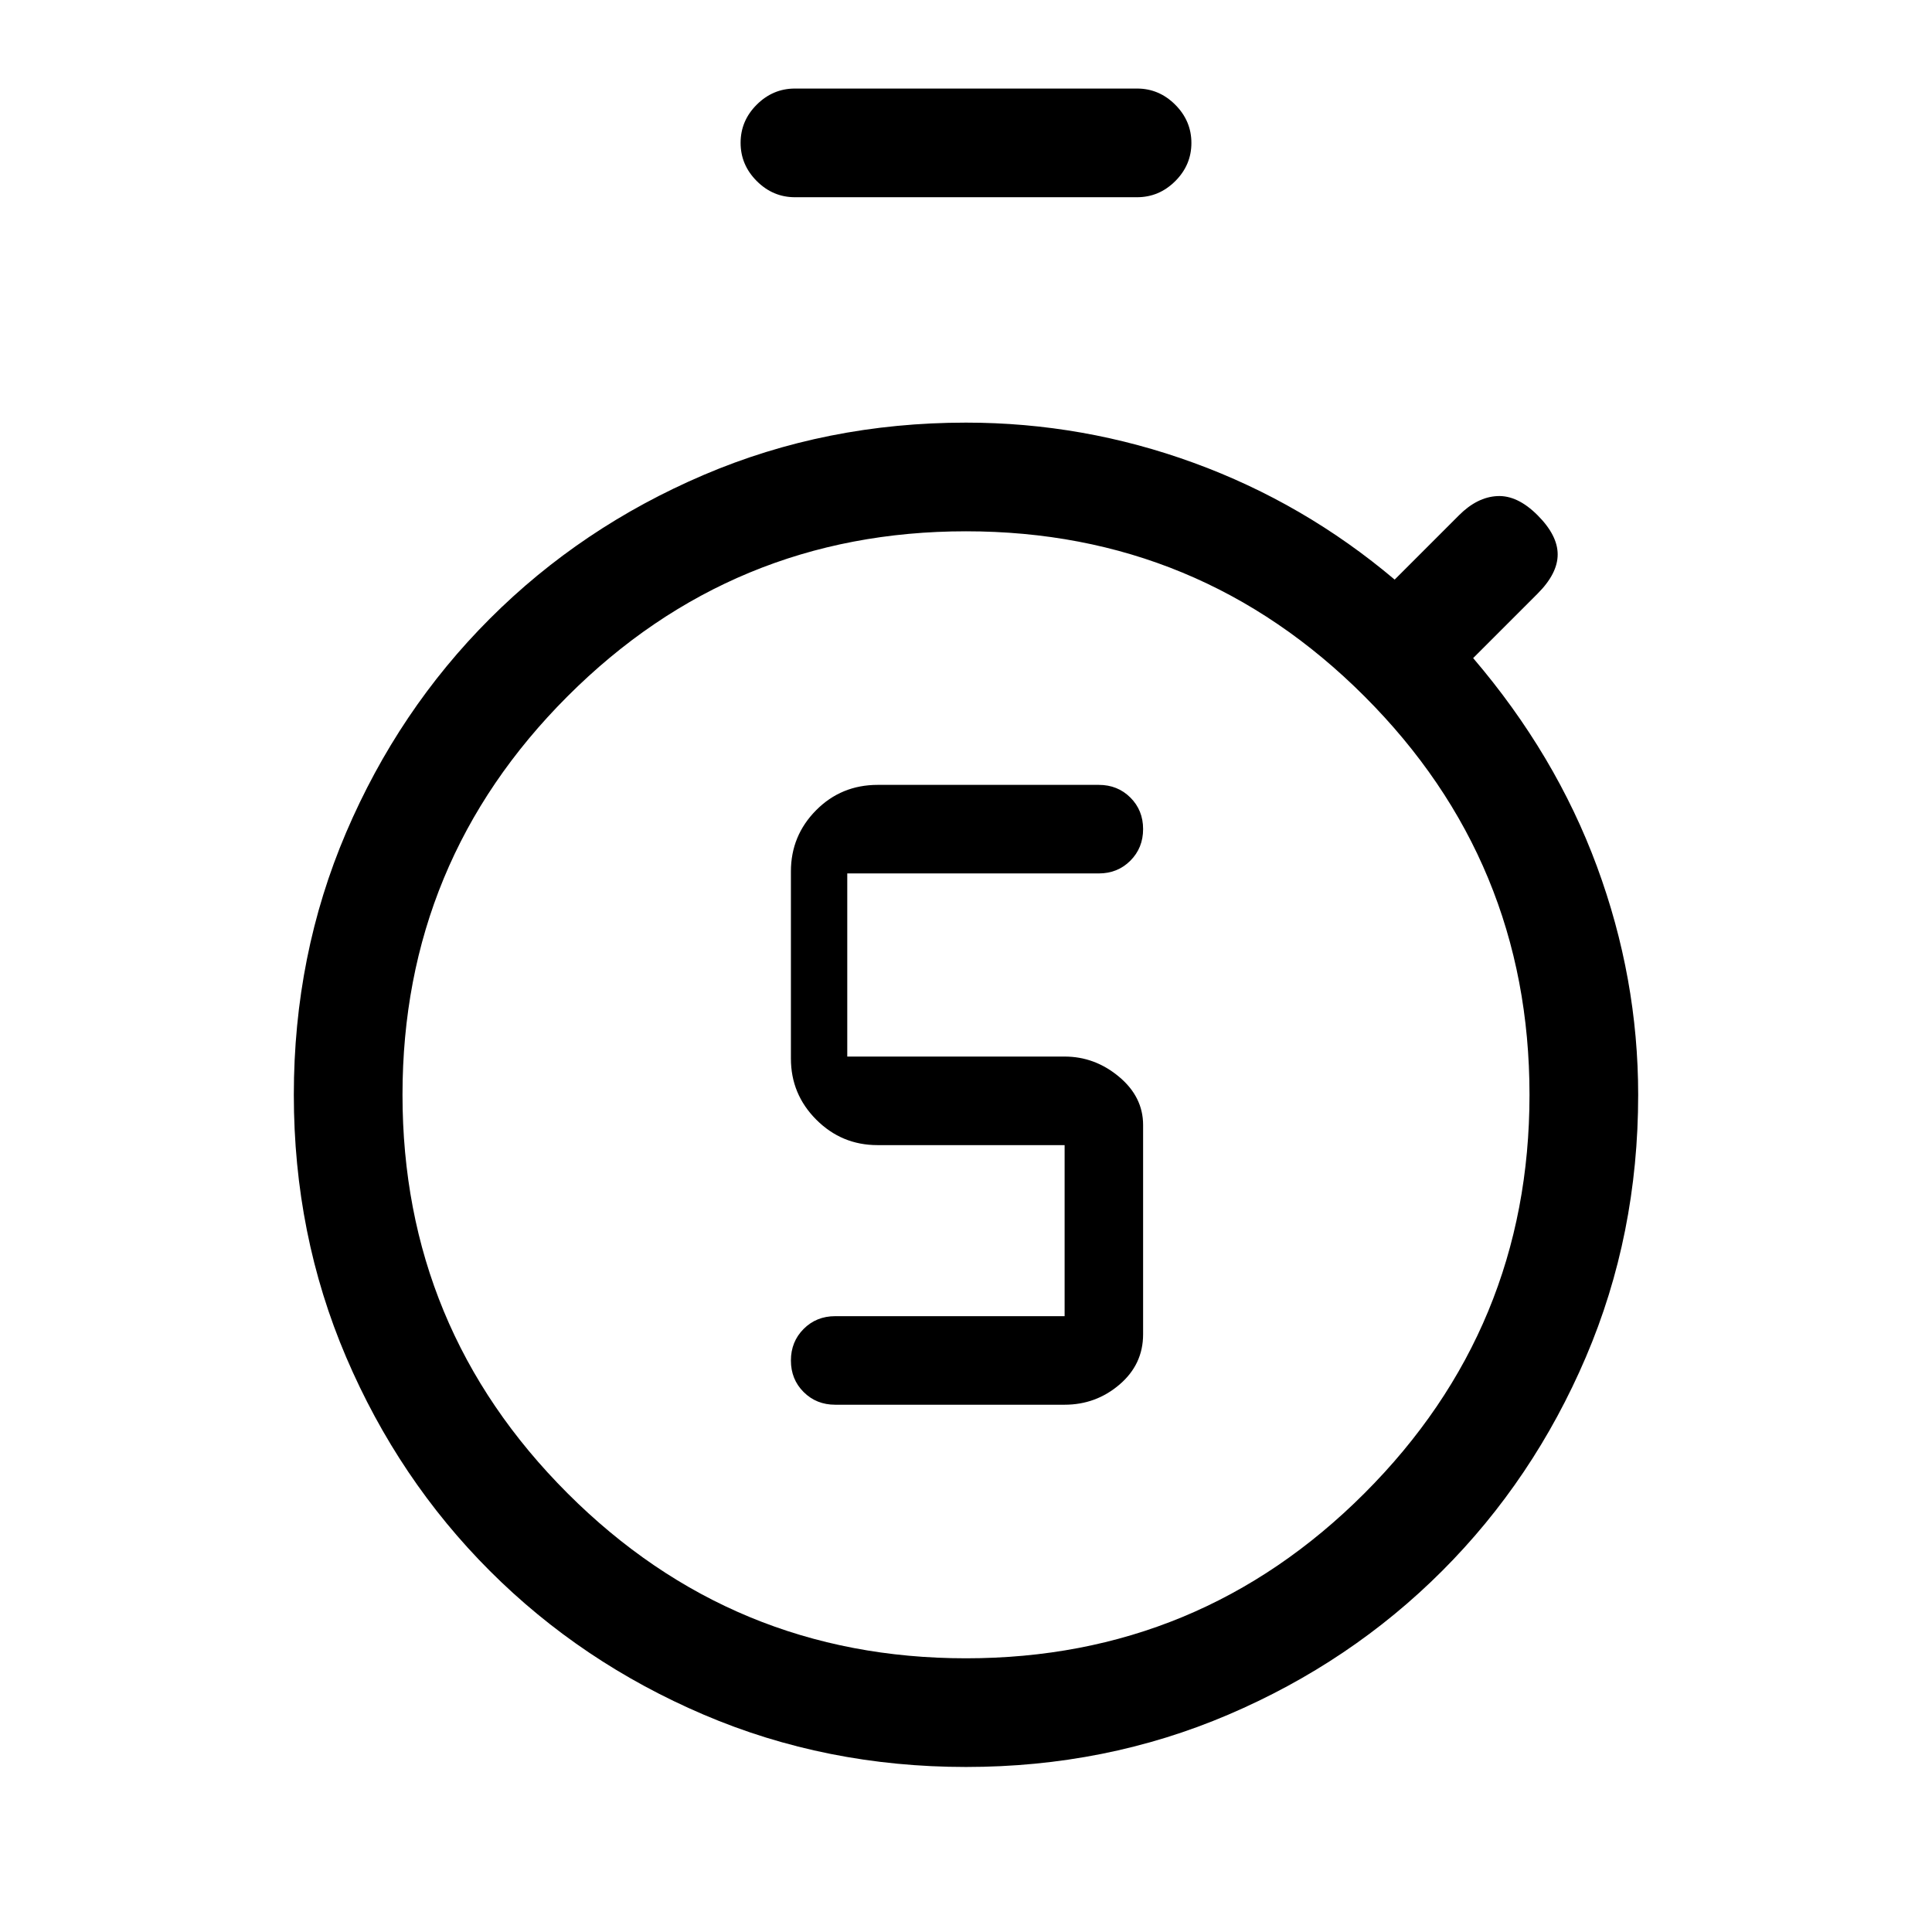 <svg xmlns="http://www.w3.org/2000/svg" height="24" viewBox="0 -960 960 960" width="24"><path d="M529-262q15.55 0 27.275-10.019Q568-282.038 568-297v-104q0-14-12-24t-27-10H421v-91h125q9.35 0 15.675-6.335 6.325-6.335 6.325-15.7 0-9.365-6.325-15.665Q555.35-570 546-570H436.158Q418-570 405.5-557.375T393-527v93q0 17.75 12.625 30.375T436-391h93v85H415q-9.35 0-15.675 6.335-6.325 6.335-6.325 15.7 0 9.365 6.325 15.665Q405.65-262 415-262h114Zm-49 126q116 0 198-82t82-198q0-116-82-198t-198-82q-116 0-198 82t-82 198q0 116 82 198t198 82Zm0-280Zm-85-446q-10.95 0-18.975-8.035-8.025-8.035-8.025-19T376.025-908q8.025-8 18.975-8h170q10.95 0 18.975 8.035 8.025 8.035 8.025 19T583.975-870q-8.025 8-18.975 8H395Zm85 780q-69.532 0-130.346-25.993-60.815-25.993-106.241-71.42-45.427-45.426-71.42-106.241Q146-346.468 146-416q0-69.532 25.993-130.346 25.993-60.815 71.42-106.241 45.426-45.427 106.241-71.42Q410.468-750 480-750q58.409 0 113.205 20Q648-710 693-672l32-32q9-9 19-9.5t20 9.5q10 10 10 19.5T764-665l-32 32q41 48 61.5 103.5T814-416q0 69.532-25.993 130.346-25.993 60.815-71.42 106.241-45.426 45.427-106.241 71.42Q549.532-82 480-82Z"/></svg>